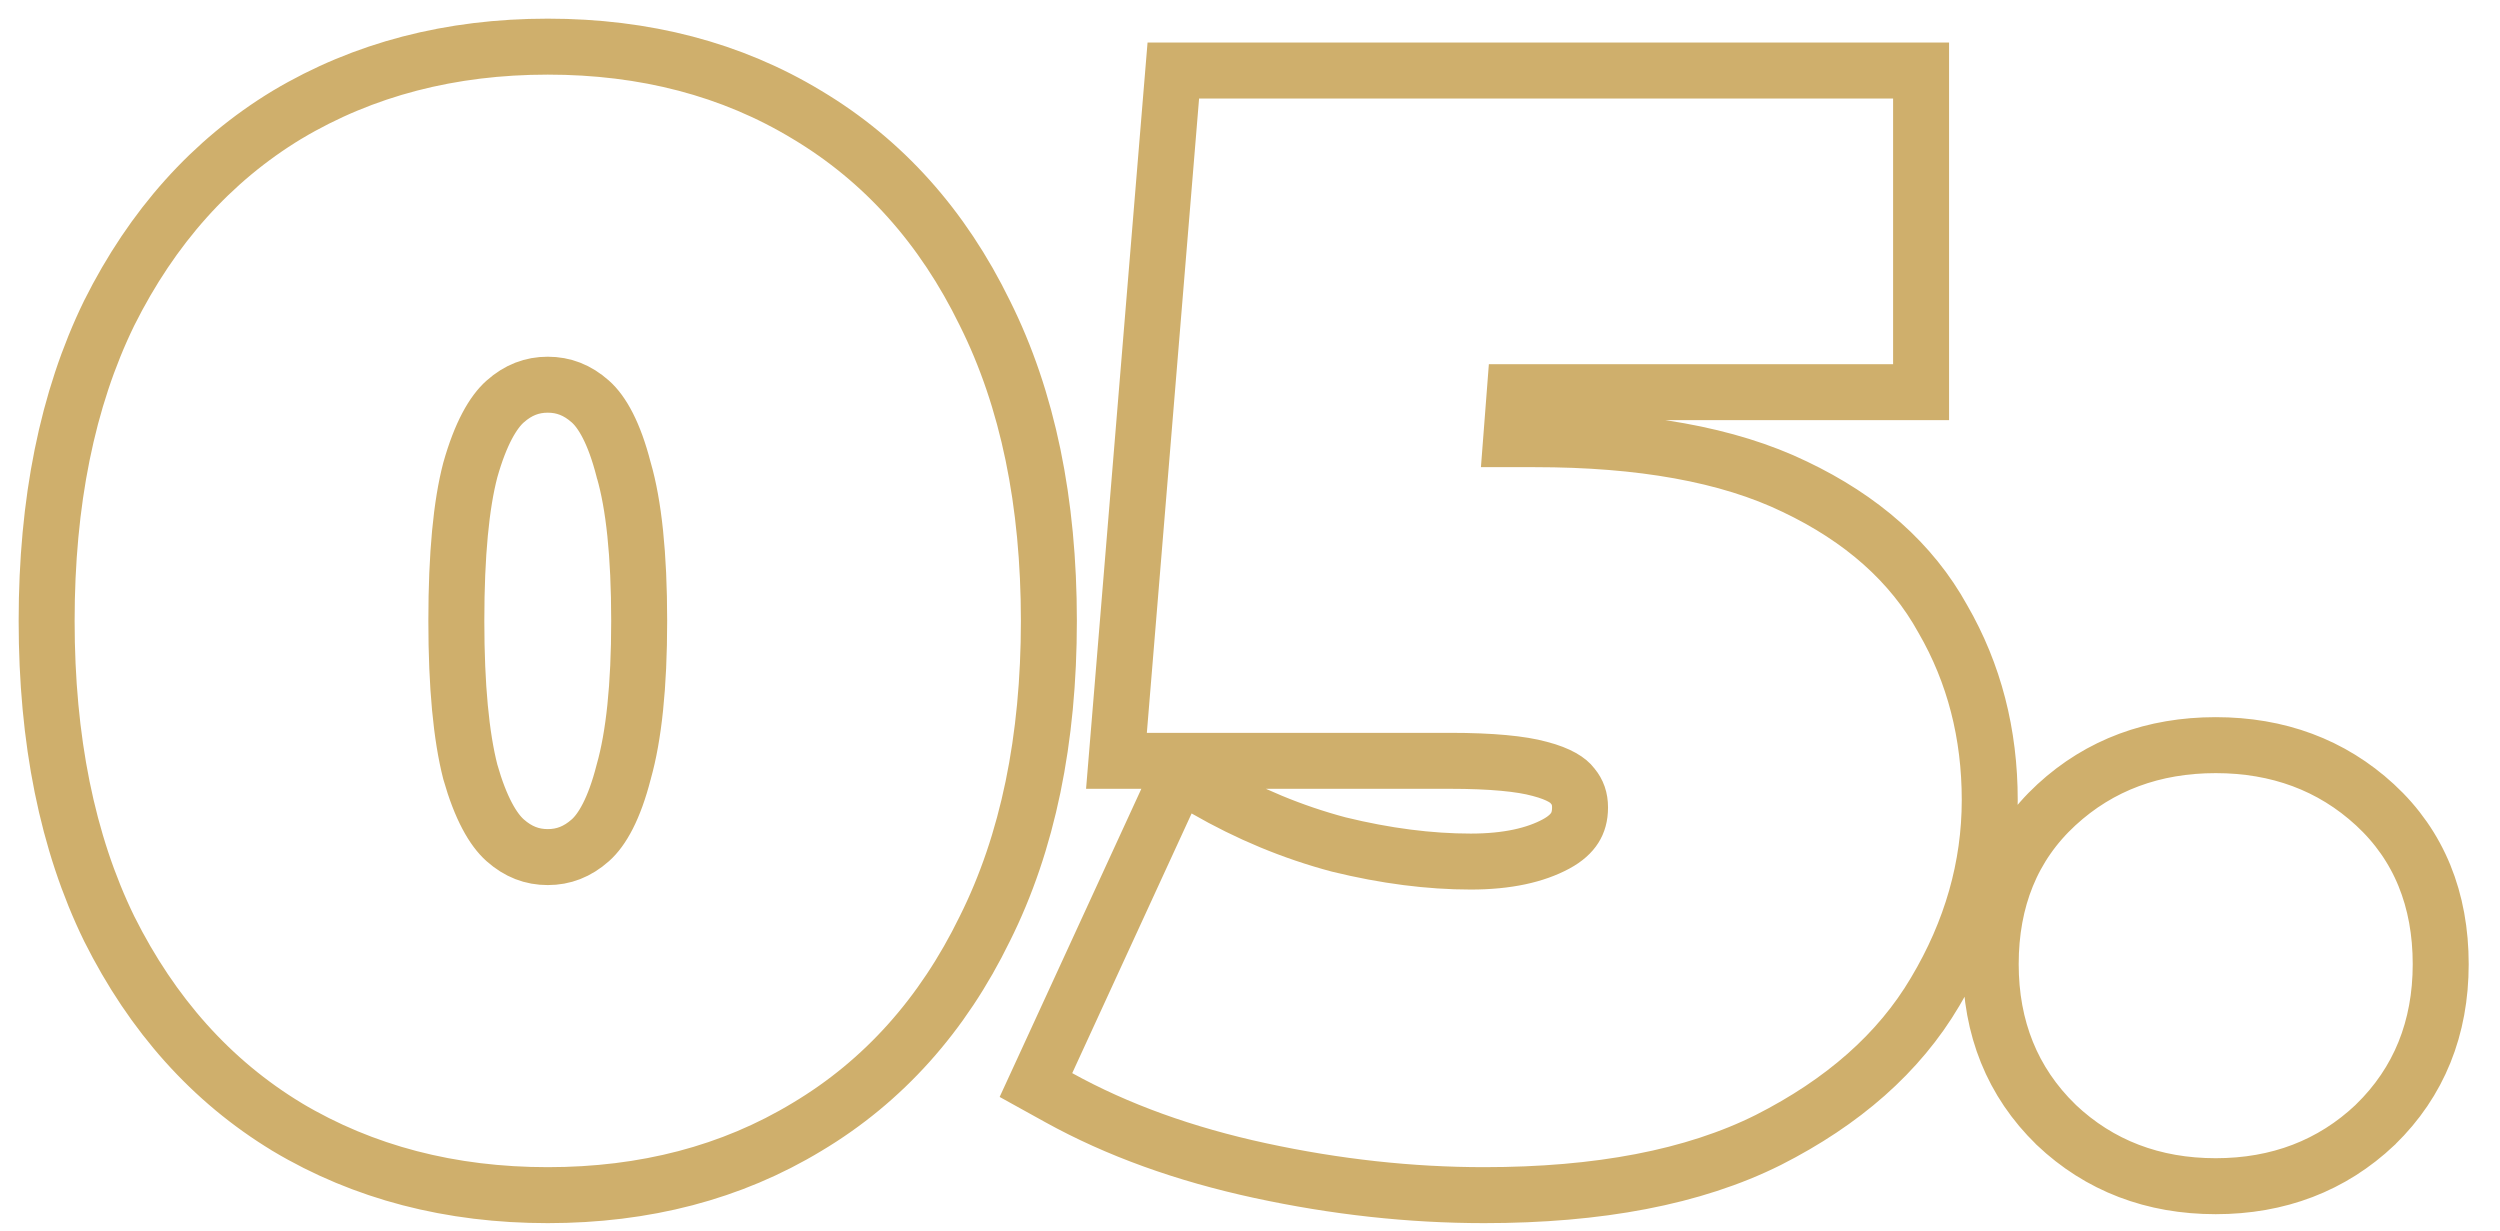 <svg width="67" height="33" viewBox="0 0 67 33" fill="none" xmlns="http://www.w3.org/2000/svg">
<path d="M7.691 30.201L7.695 30.204C9.744 31.427 12.08 32.03 14.68 32.03C17.279 32.03 19.603 31.428 21.626 30.203C23.681 28.976 25.268 27.195 26.392 24.892C27.549 22.578 28.11 19.818 28.11 16.64C28.11 13.462 27.549 10.702 26.392 8.388C25.268 6.085 23.681 4.305 21.627 3.077C19.603 1.852 17.279 1.25 14.68 1.25C12.08 1.25 9.744 1.853 7.695 3.076L7.695 3.076L7.691 3.078C5.665 4.306 4.079 6.085 2.929 8.385L2.929 8.385L2.926 8.391C1.798 10.704 1.25 13.463 1.25 16.64C1.25 19.817 1.798 22.576 2.926 24.889L2.926 24.889L2.929 24.895C4.079 27.195 5.665 28.974 7.691 30.201ZM16.718 20.676L16.716 20.685L16.713 20.694C16.462 21.676 16.138 22.239 15.822 22.519C15.472 22.83 15.1 22.97 14.68 22.97C14.26 22.97 13.888 22.83 13.538 22.519C13.217 22.234 12.882 21.666 12.604 20.685C12.361 19.733 12.23 18.394 12.23 16.64C12.23 14.856 12.362 13.519 12.604 12.597C12.881 11.615 13.216 11.047 13.538 10.761C13.888 10.45 14.26 10.31 14.68 10.31C15.1 10.31 15.472 10.45 15.822 10.761C16.138 11.041 16.462 11.604 16.713 12.586L16.716 12.598L16.72 12.608C16.984 13.523 17.13 14.854 17.13 16.64C17.13 18.396 16.985 19.732 16.718 20.676ZM28.054 28.447L27.763 29.079L28.372 29.416C29.94 30.284 31.744 30.934 33.777 31.373C35.8 31.81 37.799 32.03 39.775 32.03C42.832 32.03 45.385 31.554 47.391 30.551L47.395 30.549C49.386 29.539 50.893 28.224 51.861 26.582C52.831 24.955 53.325 23.238 53.325 21.44C53.325 19.668 52.91 18.045 52.069 16.591C51.232 15.072 49.889 13.896 48.1 13.044C46.306 12.177 43.968 11.77 41.135 11.77H40.499L40.596 10.51H50.735H51.485V9.76V2.64V1.89H50.735H32.135H31.445L31.388 2.578L29.988 19.578L29.921 20.39H30.735H38.855C39.983 20.39 40.77 20.47 41.258 20.604L41.258 20.604L41.266 20.606C41.805 20.746 42.041 20.925 42.135 21.05L42.145 21.063L42.155 21.075C42.279 21.227 42.345 21.403 42.345 21.64C42.345 21.874 42.291 22.048 42.202 22.188C42.111 22.332 41.958 22.481 41.7 22.62C41.148 22.917 40.4 23.09 39.415 23.09C38.312 23.09 37.135 22.94 35.881 22.633C34.642 22.304 33.453 21.81 32.31 21.151L31.598 20.739L31.254 21.487L28.054 28.447ZM55.098 30.137L55.098 30.137L55.105 30.145C56.268 31.246 57.71 31.79 59.381 31.79C61.051 31.79 62.494 31.246 63.657 30.145L63.657 30.145L63.664 30.137C64.834 28.998 65.411 27.546 65.411 25.84C65.411 24.112 64.836 22.662 63.649 21.568C62.485 20.496 61.045 19.97 59.381 19.97C57.717 19.97 56.277 20.496 55.113 21.568C53.926 22.662 53.351 24.112 53.351 25.84C53.351 27.546 53.928 28.998 55.098 30.137Z" stroke="#CFAF6C" stroke-width="1.5"/>
</svg>
